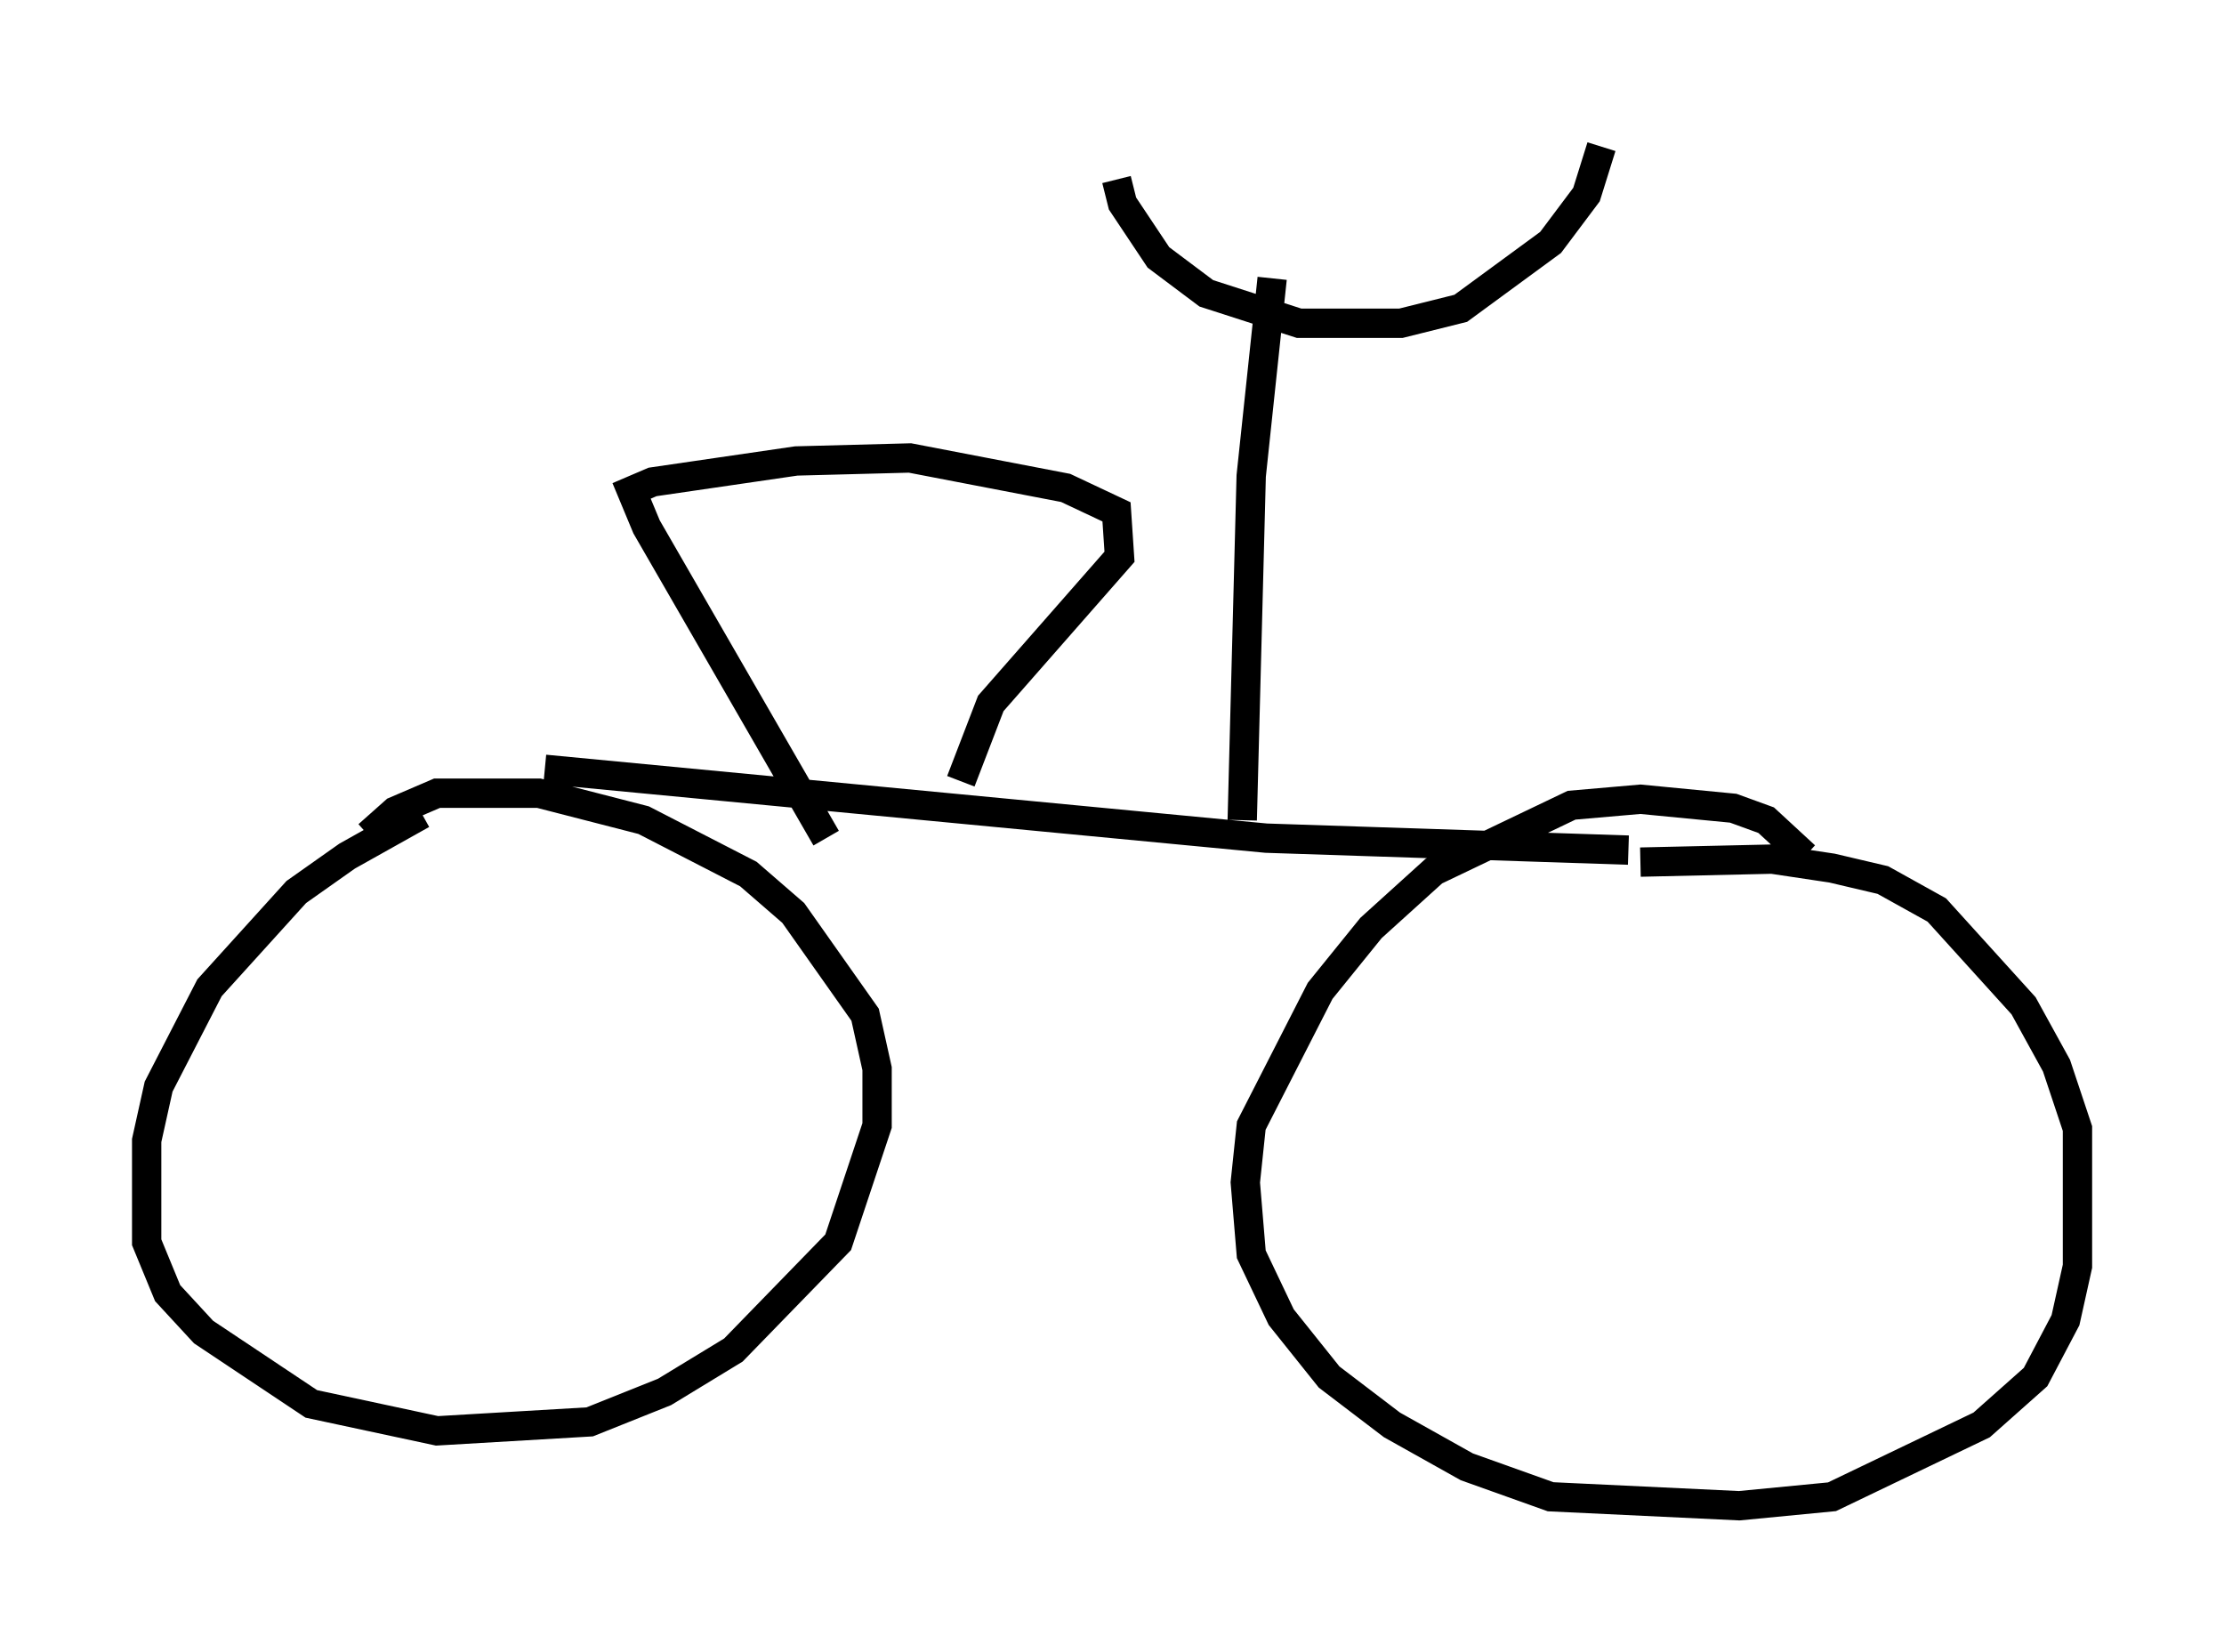 <?xml version="1.0" encoding="utf-8" ?>
<svg baseProfile="full" height="56.346" version="1.1" width="75.844" xmlns="http://www.w3.org/2000/svg" xmlns:ev="http://www.w3.org/2001/xml-events" xmlns:xlink="http://www.w3.org/1999/xlink"><defs /><rect fill="white" height="56.346" width="75.844" x="0" y="0" /><path d="M15.923, 27.765 m-1.531, 0.0 l-2.552, 1.429 -1.735, 1.225 l-2.96, 3.267 -1.735, 3.369 l-0.408, 1.838 0.0, 3.471 l0.715, 1.735 1.225, 1.327 l3.675, 2.45 4.288, 0.919 l5.206, -0.306 2.552, -1.021 l2.348, -1.429 3.573, -3.675 l1.327, -3.981 0.0, -1.94 l-0.408, -1.838 -2.45, -3.471 l-1.531, -1.327 -3.573, -1.838 l-3.573, -0.919 -3.471, 0.0 l-1.429, 0.613 -0.919, 0.817 m49.001, 0.715 l-1.327, -1.225 -1.123, -0.408 l-3.165, -0.306 -2.348, 0.204 l-4.696, 2.246 -2.144, 1.94 l-1.735, 2.144 -2.348, 4.594 l-0.204, 1.94 0.204, 2.45 l1.021, 2.144 1.633, 2.042 l2.144, 1.633 2.552, 1.429 l2.858, 1.021 6.431, 0.306 l3.165, -0.306 5.104, -2.45 l1.838, -1.633 1.021, -1.94 l0.408, -1.838 0.0, -4.696 l-0.715, -2.144 -1.123, -2.042 l-2.96, -3.267 -1.838, -1.021 l-1.735, -0.408 -2.042, -0.306 l-4.492, 0.102 m-37.363, -3.165 l24.602, 2.348 12.352, 0.408 m-27.359, -0.408 l-6.125, -10.617 -0.51, -1.225 l0.715, -0.306 4.9, -0.715 l3.879, -0.102 5.308, 1.021 l1.735, 0.817 0.102, 1.531 l-4.39, 5.002 -1.021, 2.654 m9.596, 1.327 l0.306, -11.74 0.715, -6.738 m-5.308, -3.369 l0.204, 0.817 1.225, 1.838 l1.633, 1.225 3.165, 1.021 l3.471, 0.0 2.042, -0.51 l3.063, -2.246 1.225, -1.633 l0.51, -1.633 " fill="none" stroke="black" stroke-width="1" /></svg>